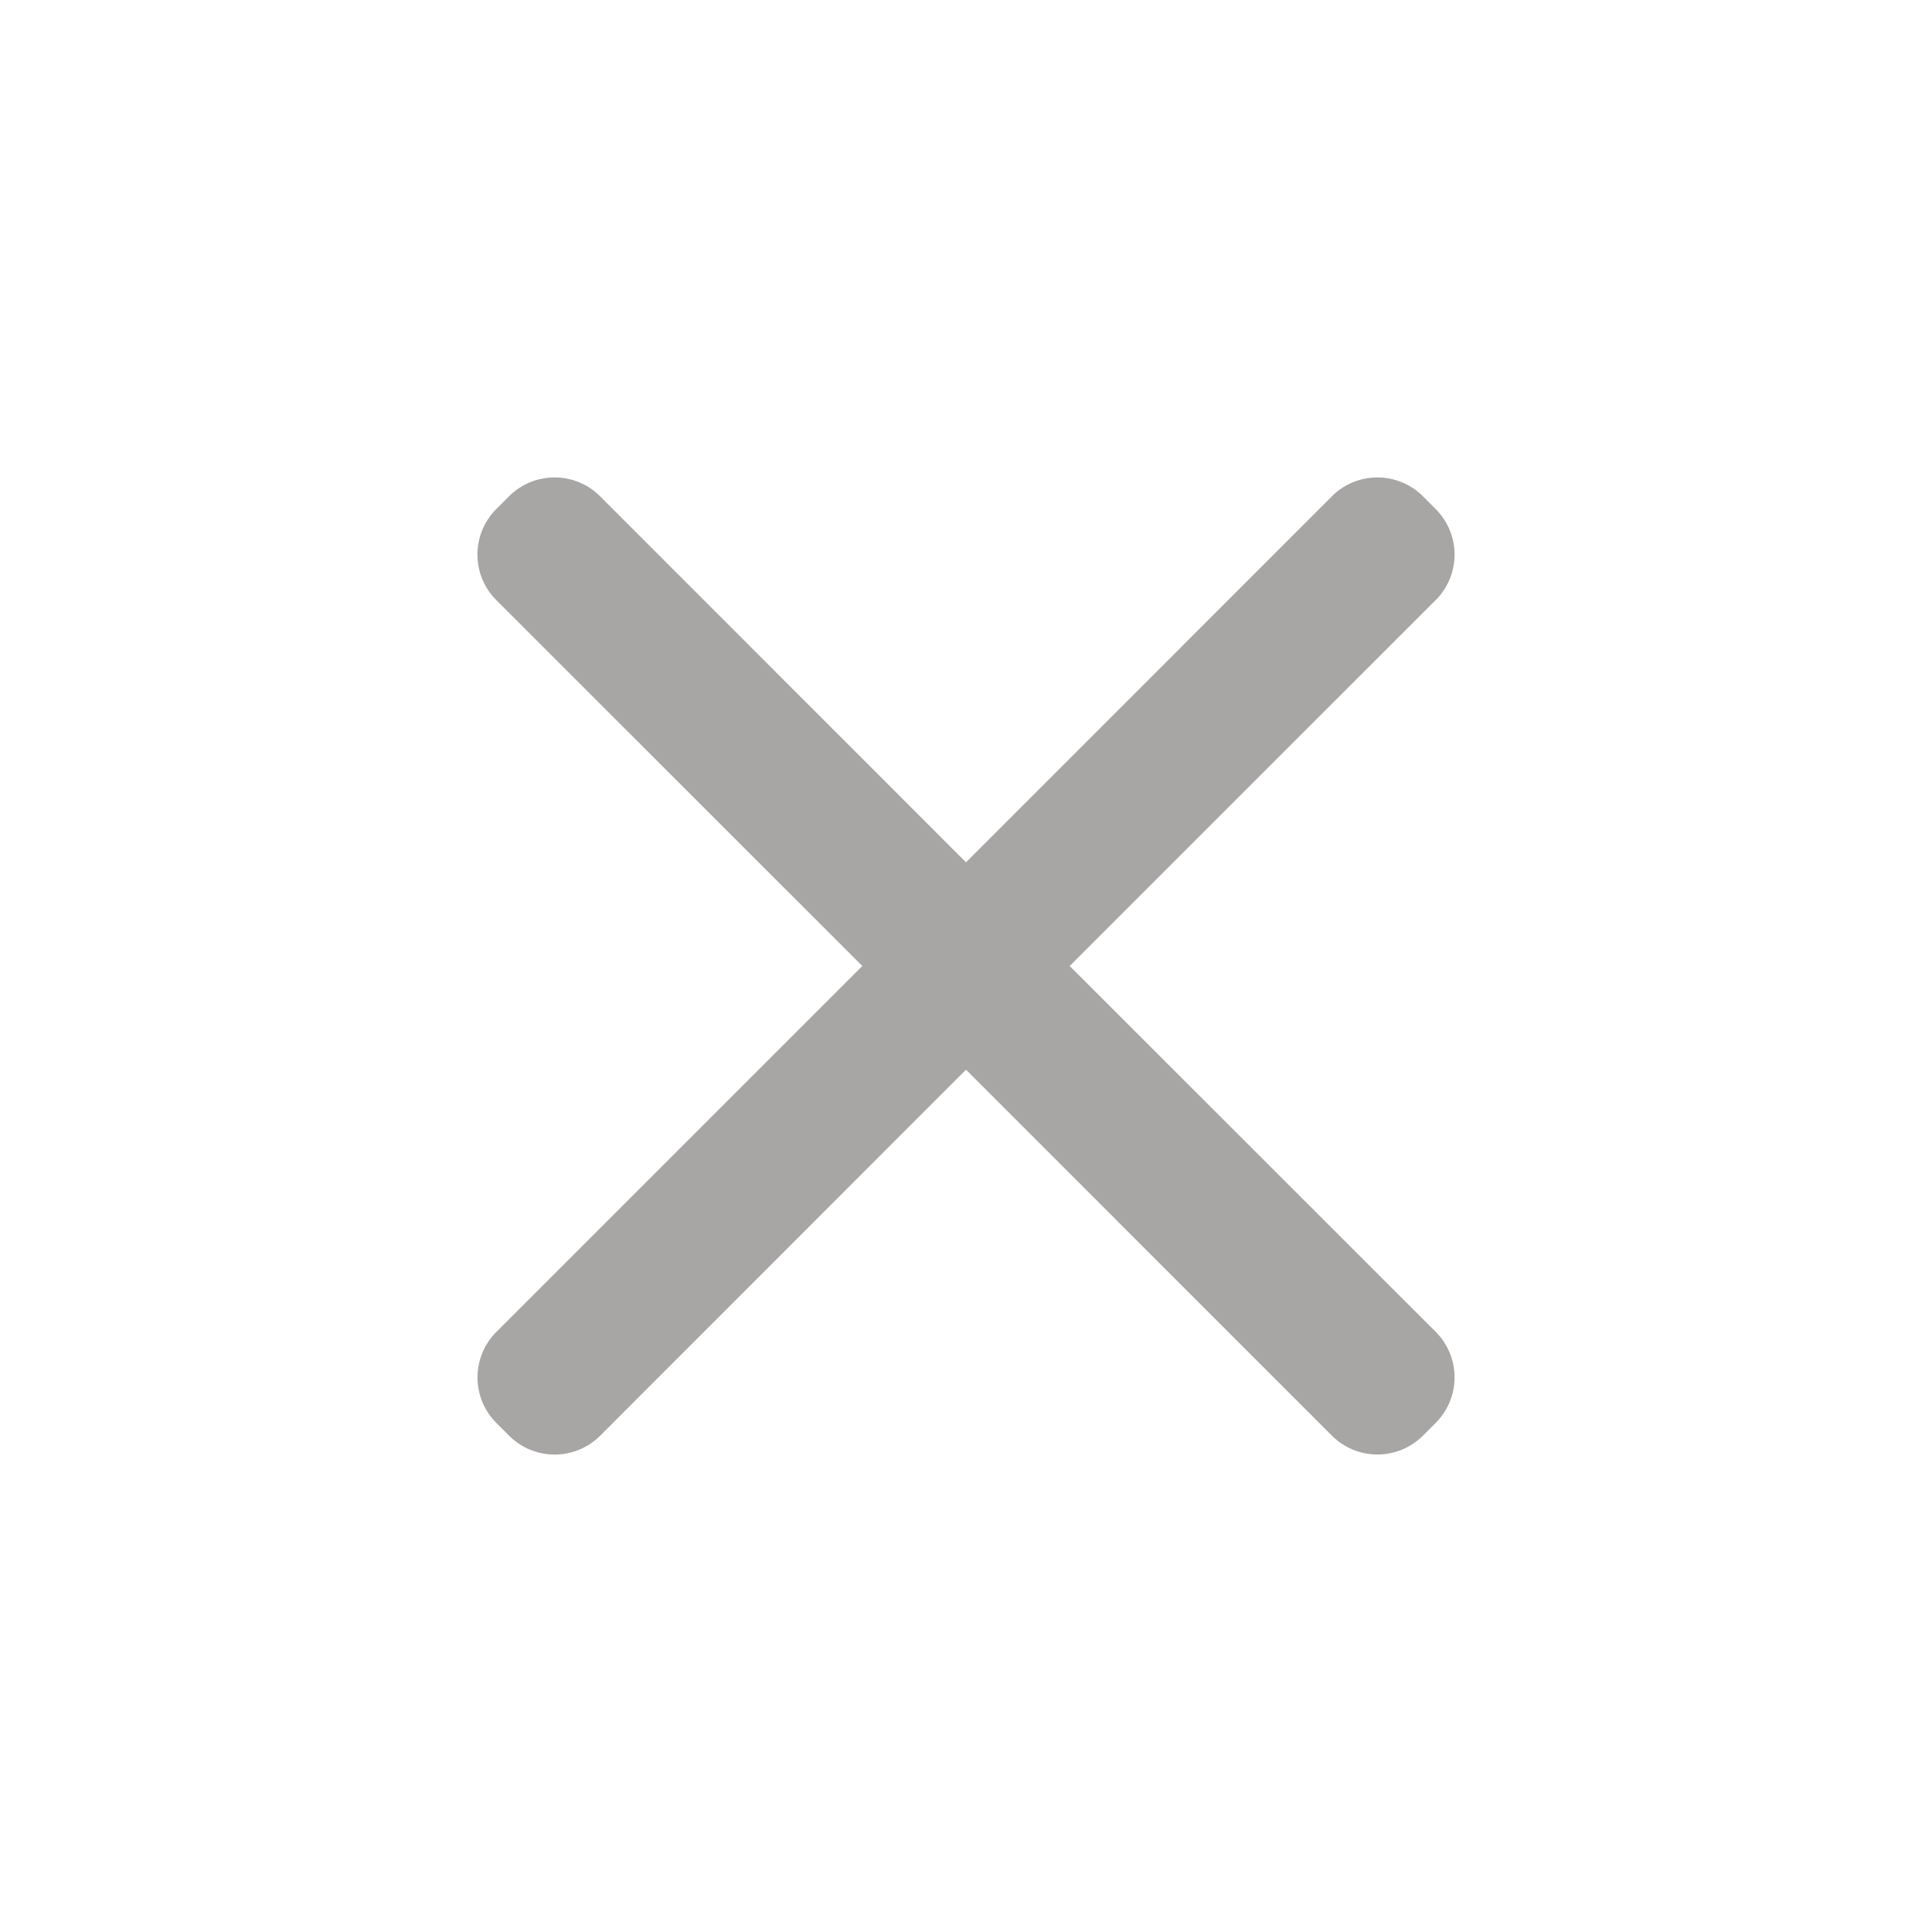 <svg width="30" height="30" fill="none" xmlns="http://www.w3.org/2000/svg"><path d="M22.293 9.319a1 1 0 0 0 0-1.415l-.197-.197a1 1 0 0 0-1.415 0L15 13.39 9.319 7.707a1 1 0 0 0-1.415 0l-.197.197a1 1 0 0 0 0 1.415L13.39 15l-5.682 5.681a1 1 0 0 0 0 1.415l.197.197a1 1 0 0 0 1.415 0L15 16.61l5.681 5.682a1 1 0 0 0 1.415 0l.197-.197a1 1 0 0 0 0-1.415L16.61 15l5.682-5.681Z" fill="#A8A5A5"/></svg>
